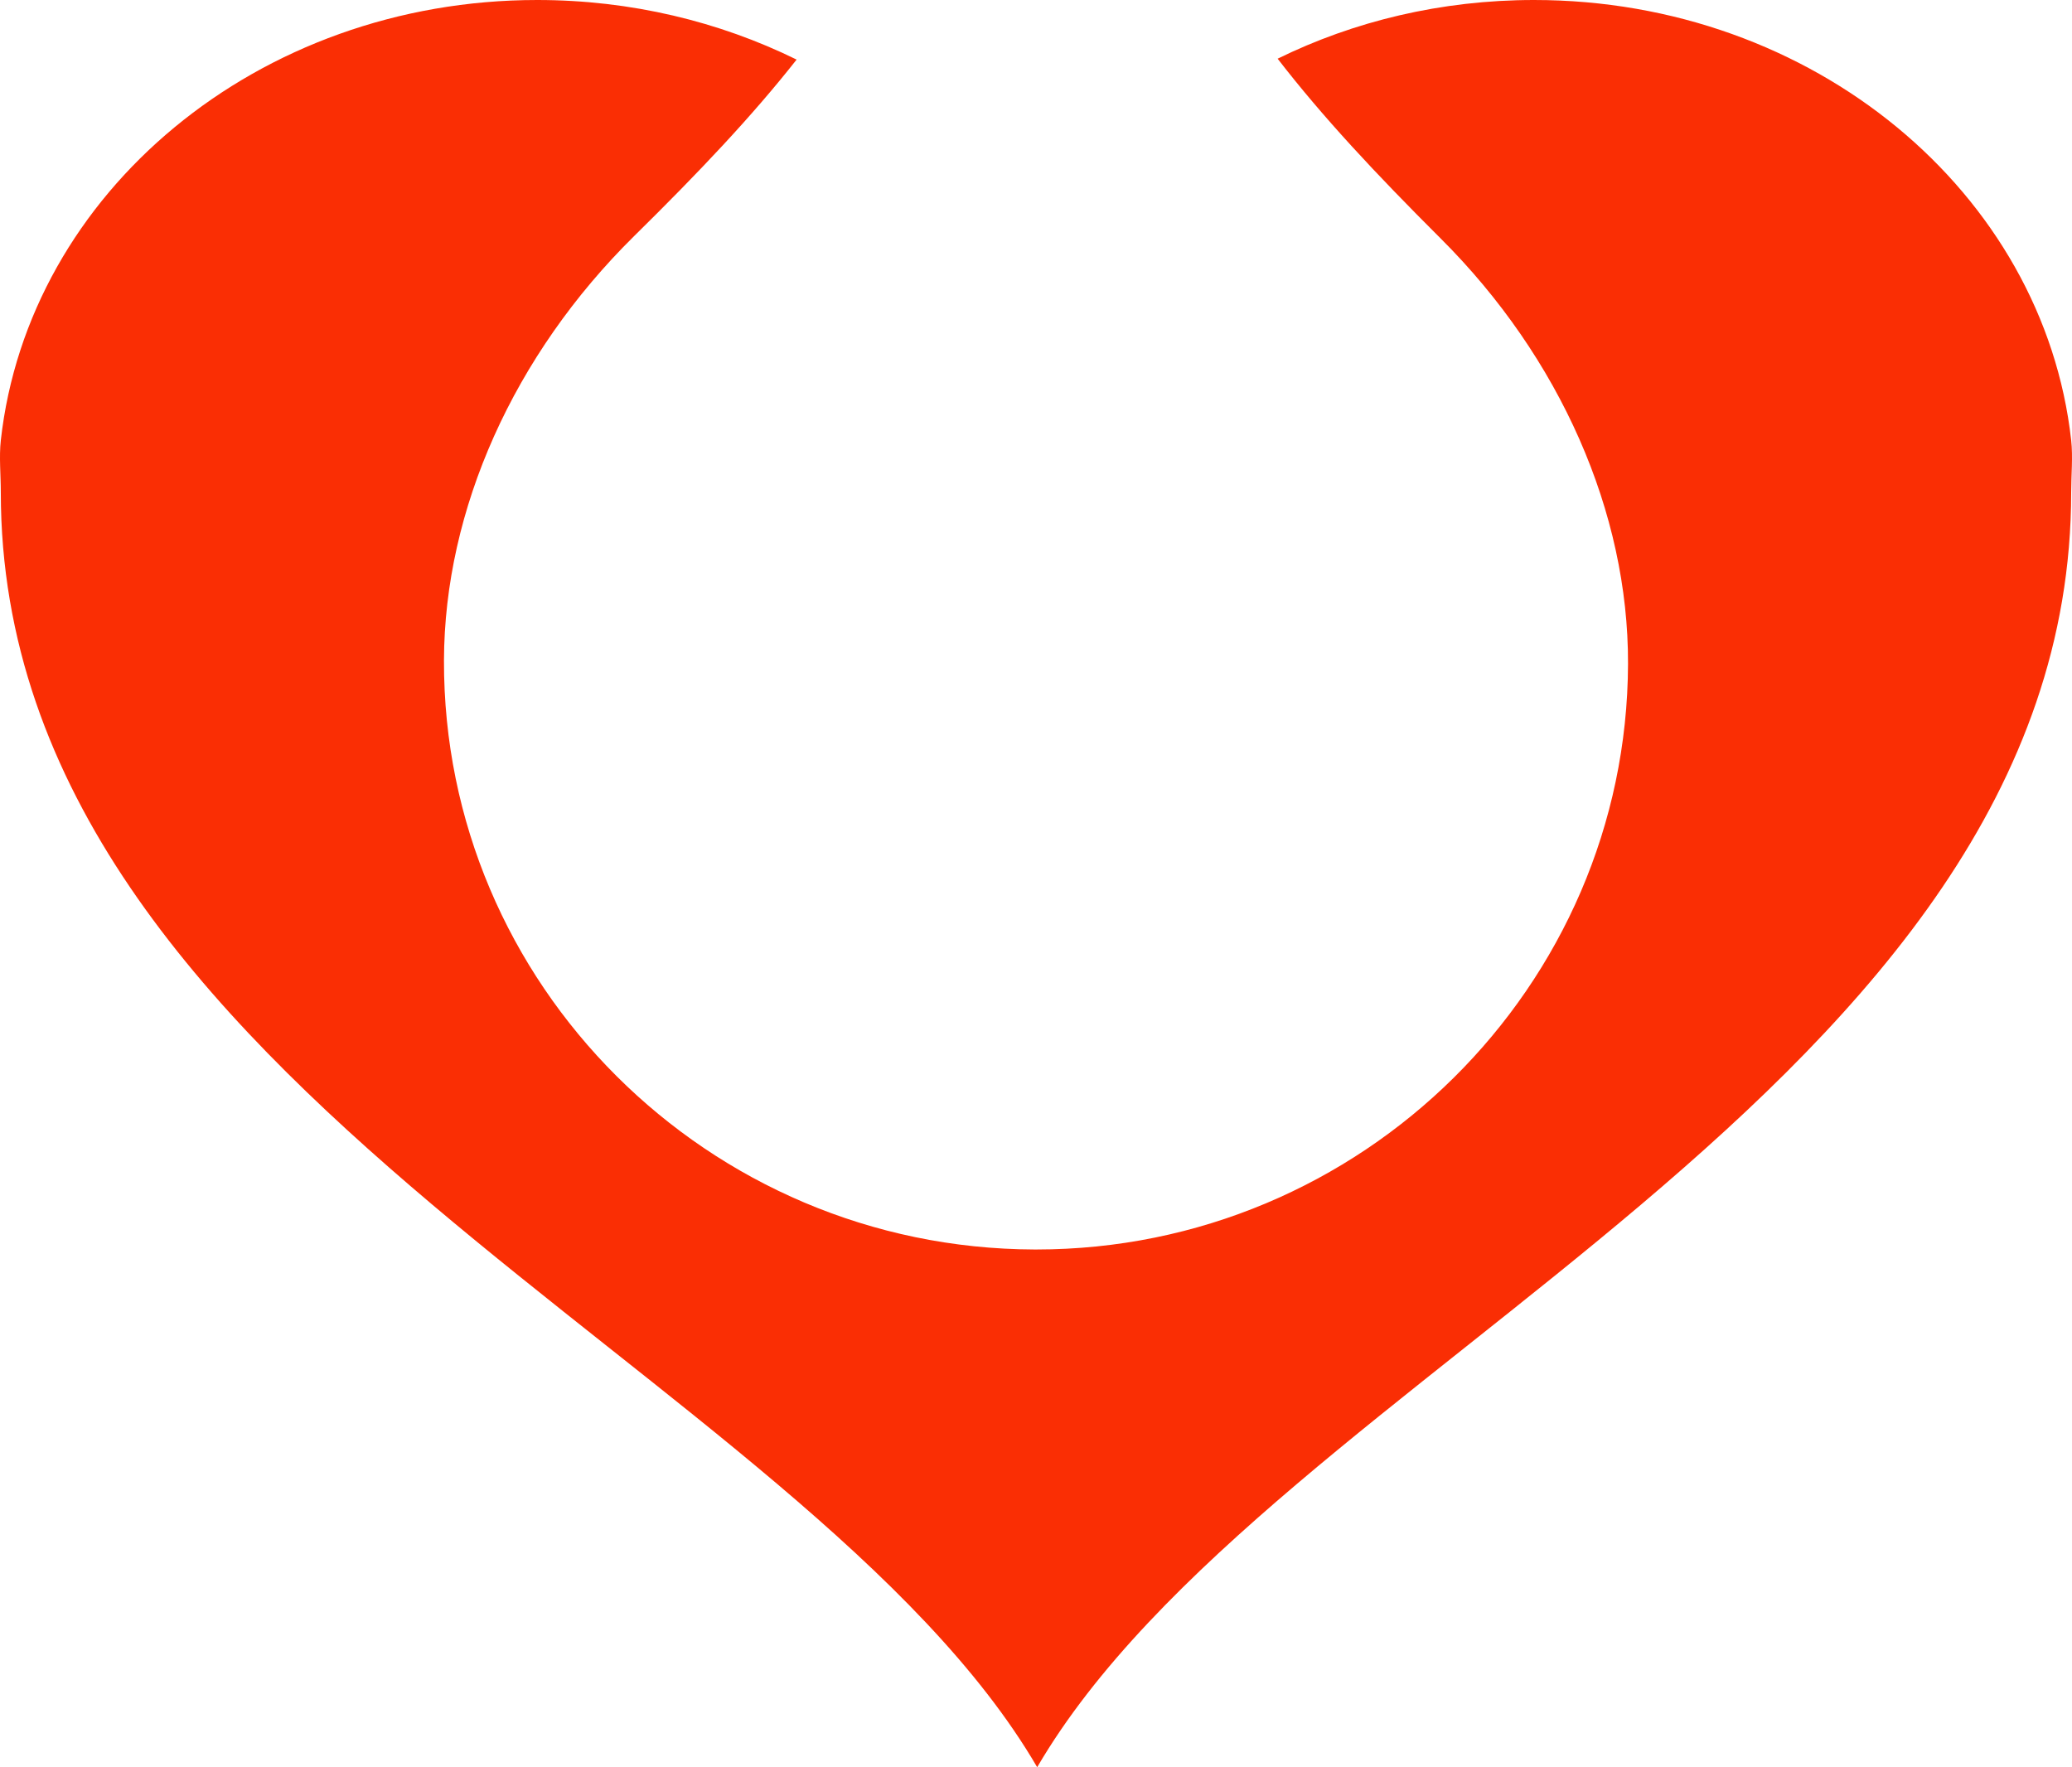 <svg version="1.1" id="图层_1" x="0px" y="0px" width="180px" height="153.521px" viewBox="0 0 180 153.521" enable-background="new 0 0 180 153.521" xml:space="preserve" xmlns="http://www.w3.org/2000/svg" xmlns:xlink="http://www.w3.org/1999/xlink" xmlns:xml="http://www.w3.org/XML/1998/namespace">
  <path fill="#FA2E04" d="M179.93,38.256C177.536,16.727,157.519,0,133.264,0c-8.071,0-15.653,1.846-22.273,5.099
	c3.911,5.062,8.507,9.976,14.166,15.62c10.38,10.343,16.313,23.81,16.274,36.946c-0.09,28.057-23.152,50.881-51.408,50.881
	c0,0-0.001,0-0.003,0h-0.152C61.501,108.46,38.489,85.5,38.569,57.363c0.04-13.104,6.06-26.534,16.514-36.848
	C60.71,14.974,65.294,10.14,69.204,5.177C62.49,1.876,54.804,0,46.668,0C22.402,0,2.465,16.728,0.07,38.256
	c-0.158,1.428,0,3.033,0,4.508c0,51.854,69.831,76.16,90.033,110.757c20.201-34.587,89.826-58.886,89.826-110.757
	C179.93,41.299,180.088,39.693,179.93,38.256z" class="color c1"/>
</svg>